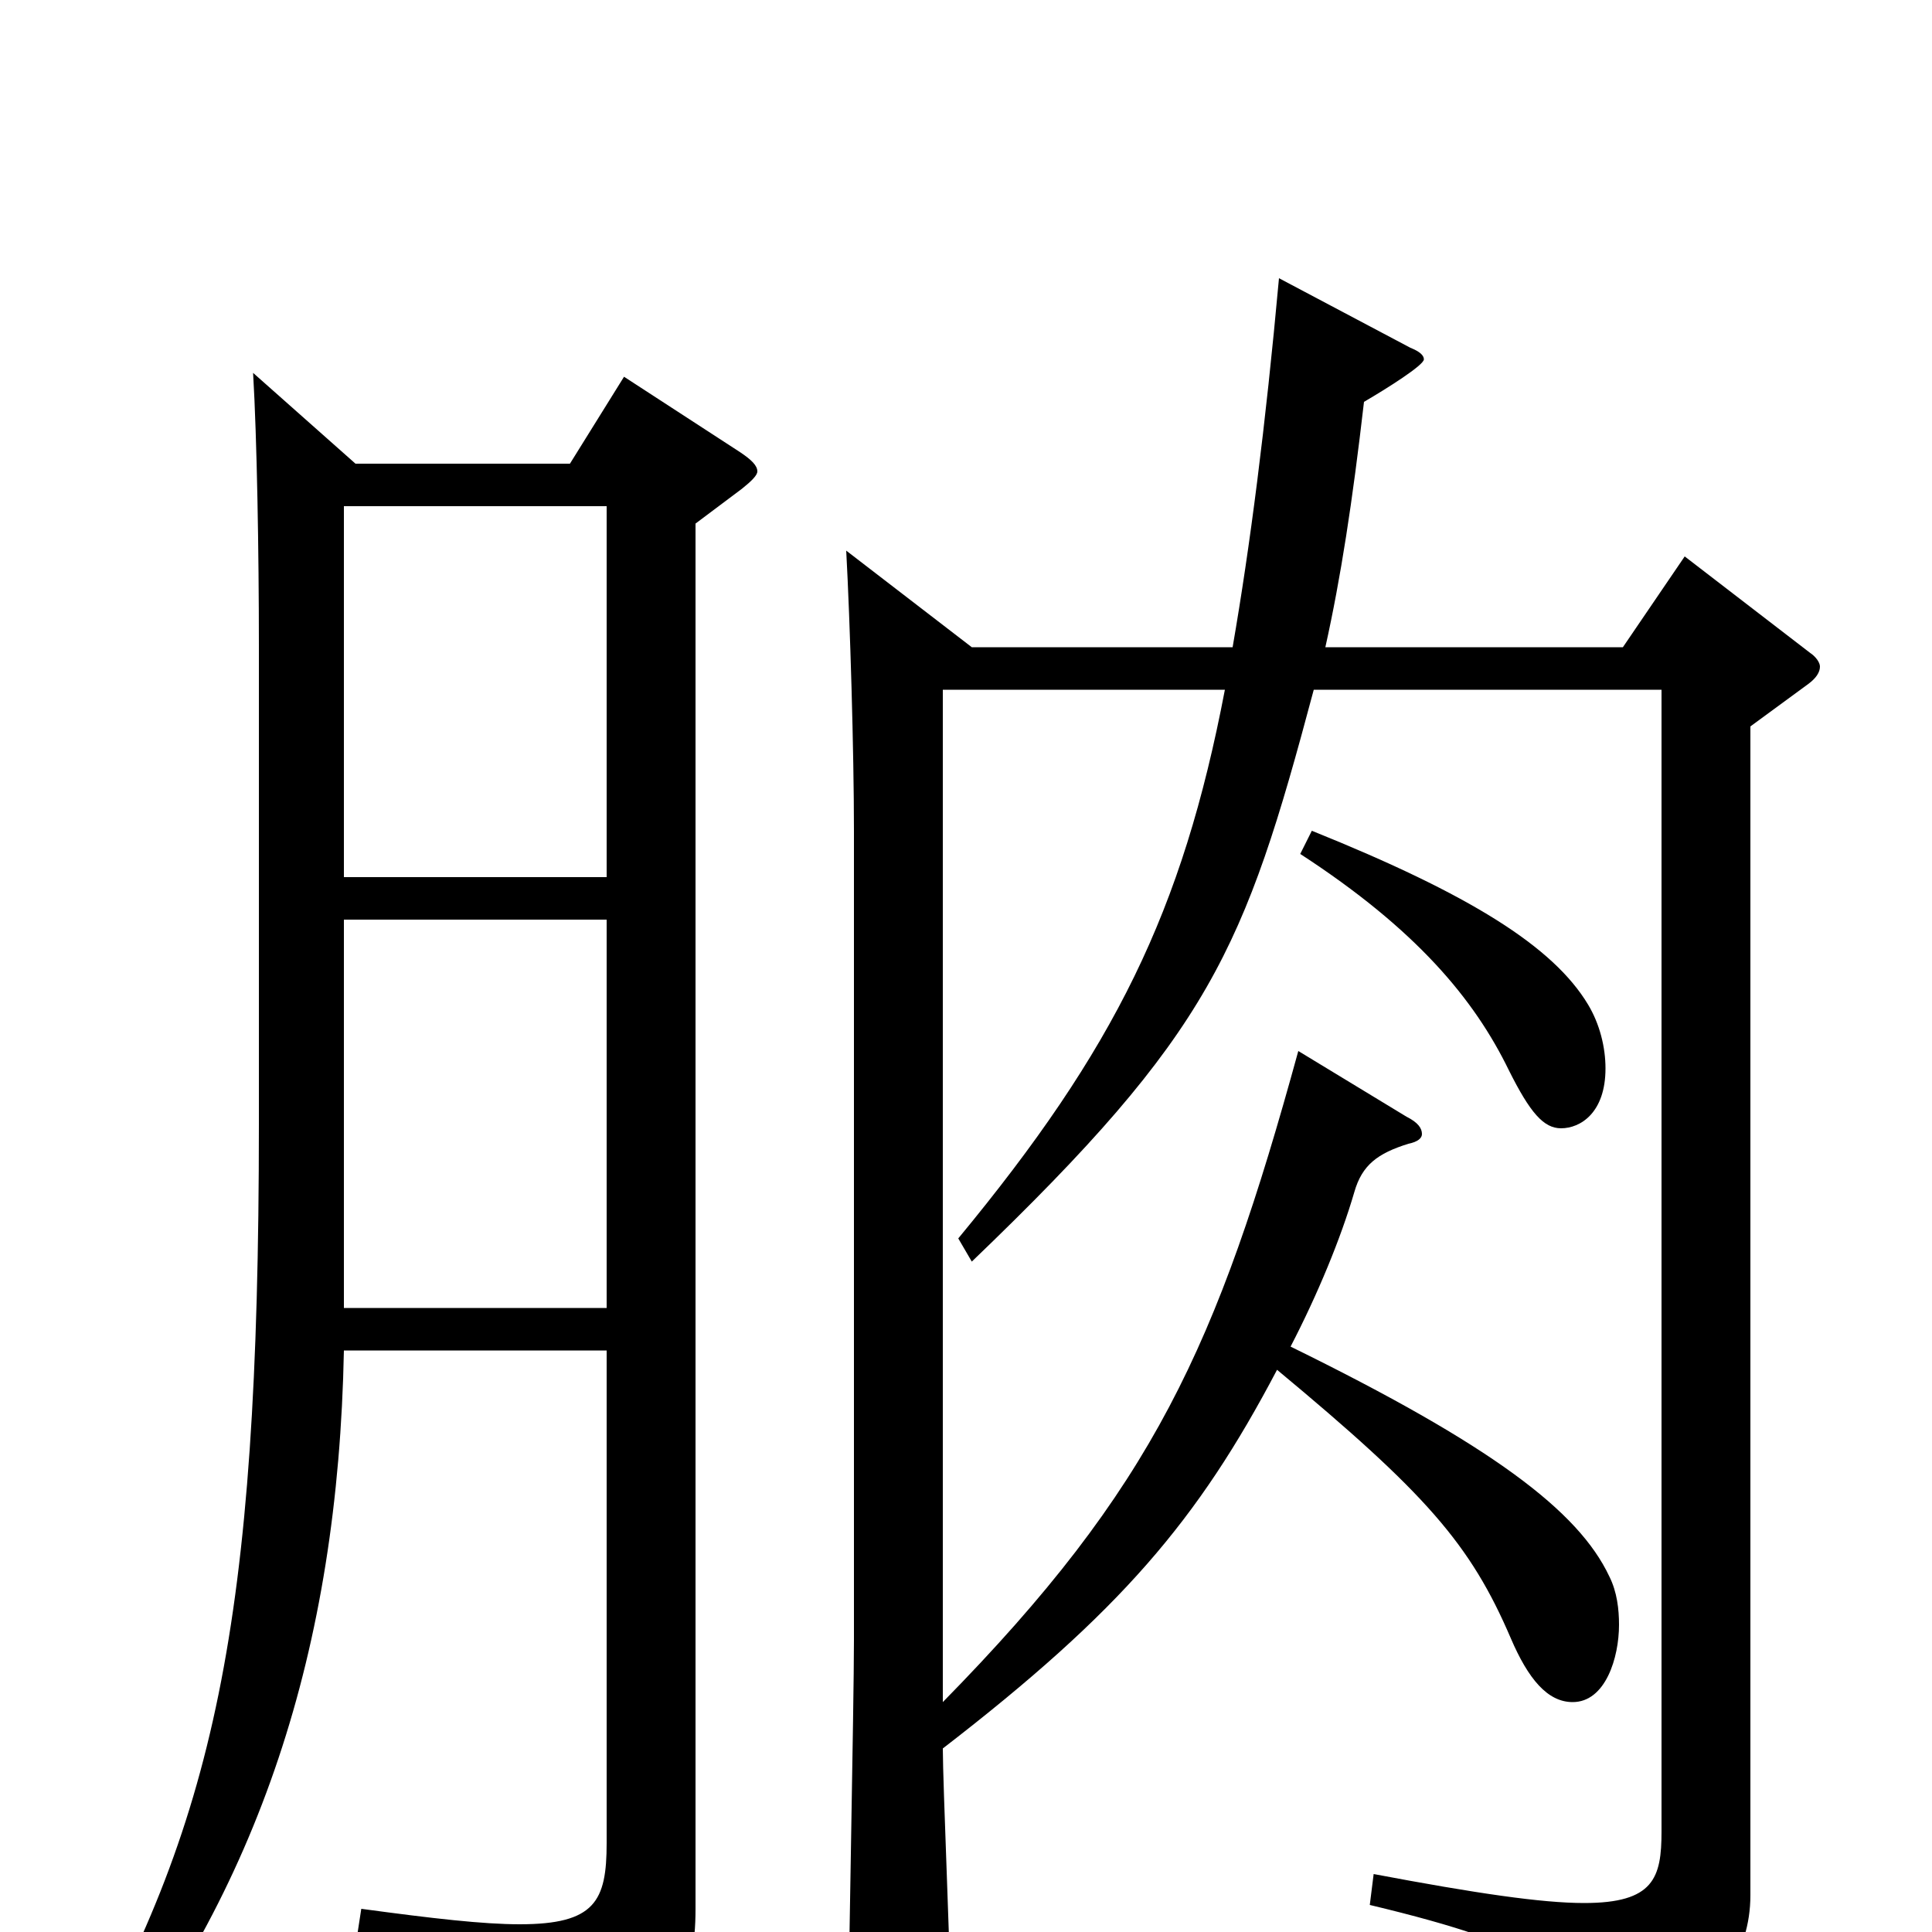 <svg xmlns="http://www.w3.org/2000/svg" viewBox="0 -1000 1000 1000">
	<path fill="#000000" d="M314 -301V-46C314 -16 308 -4 269 -4C250 -4 224 -7 187 -12L185 1C266 21 285 31 288 60C289 66 291 69 294 69C296 69 298 68 301 67C349 43 360 26 360 -12V-729L384 -747C389 -751 392 -754 392 -756C392 -759 389 -762 383 -766L323 -805L295 -760H184L131 -807C133 -773 134 -714 134 -666V-418C134 -158 111 -56 36 75L48 86C134 -22 175 -146 178 -301ZM178 -738H314V-546H178ZM314 -323H178V-524H314ZM673 -558C733 -519 763 -483 781 -446C792 -424 799 -416 808 -416C818 -416 831 -424 831 -447C831 -458 828 -470 822 -480C804 -510 761 -537 679 -570ZM438 -715C440 -678 442 -611 442 -570V-151C442 -118 439 26 439 55C439 64 441 69 447 69C452 69 458 67 467 63C488 54 492 48 492 34C492 14 488 -77 488 -95C580 -166 620 -213 661 -291C738 -227 761 -201 782 -152C791 -131 801 -119 814 -119C831 -119 838 -142 838 -159C838 -167 837 -176 833 -184C817 -218 772 -252 668 -303C682 -330 694 -359 701 -383C705 -397 713 -403 729 -408C734 -409 736 -411 736 -413C736 -416 734 -419 728 -422L672 -456C630 -303 597 -230 488 -119V-643H634C612 -528 577 -457 496 -359L503 -347C627 -466 644 -508 680 -643H860V-52C860 -28 856 -15 820 -15C798 -15 764 -20 711 -30L709 -14C801 8 817 23 822 58C823 64 825 67 829 67C834 67 906 42 906 -19V-624L936 -646C940 -649 942 -652 942 -655C942 -657 940 -660 937 -662L872 -712L840 -665H686C694 -701 700 -740 706 -792C718 -799 737 -811 737 -814C737 -816 735 -818 730 -820L662 -856C655 -779 647 -717 638 -665H503Z"/>
</svg>